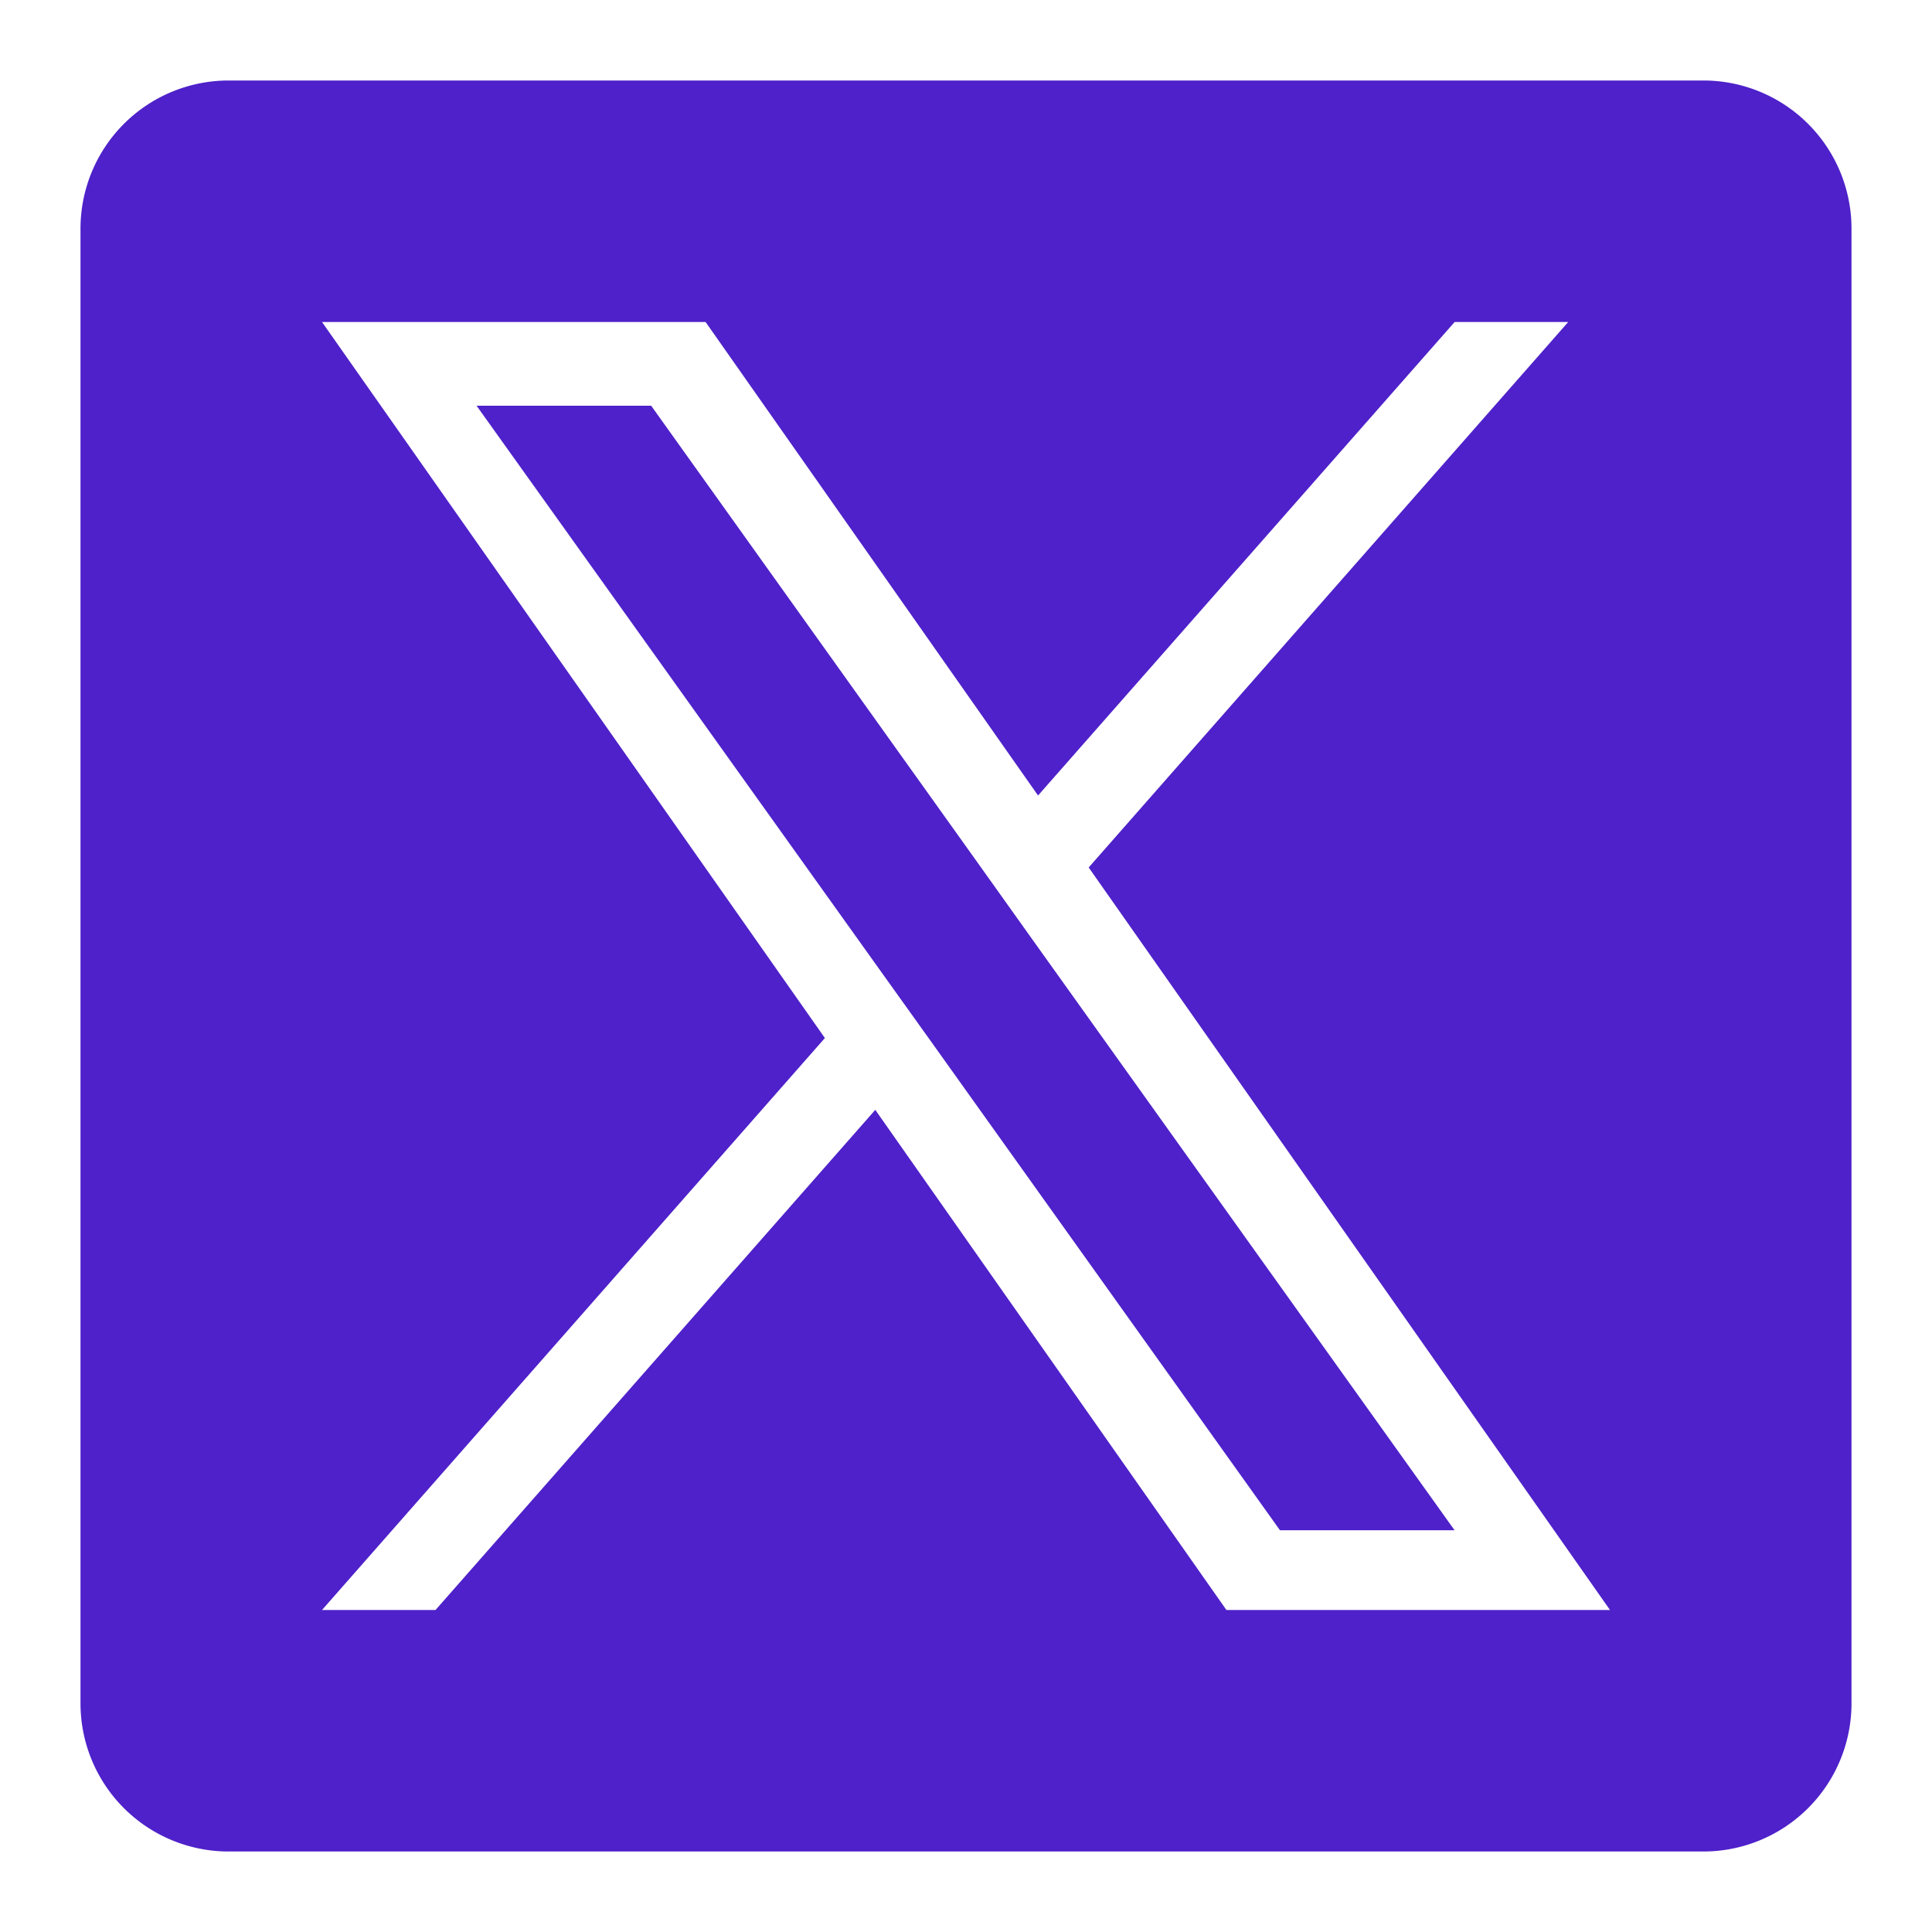 <svg xmlns="http://www.w3.org/2000/svg" viewBox="0 0 24 24" xml:space="preserve" enable-background="new 0 0 24 24"><path d="M12.154 10.73 8.089 5.04H5.92l5.036 7.046.634.886 4.31 6.037h2.169l-5.284-7.394z" fill="#4e21ca" class="fill-000000"></path><path d="M21.16 1H2.84A1.84 1.84 0 0 0 1 2.84v18.32A1.84 1.84 0 0 0 2.84 23h18.32A1.84 1.84 0 0 0 23 21.16V2.84A1.84 1.84 0 0 0 21.16 1zm-5.925 19-4.362-6.213L5.41 20H4l6.247-7.105L4 4h4.765l4.13 5.882L18.07 4h1.411l-5.957 6.776L20 20h-4.765z" fill="#4e21ca" class="fill-000000"></path></svg>